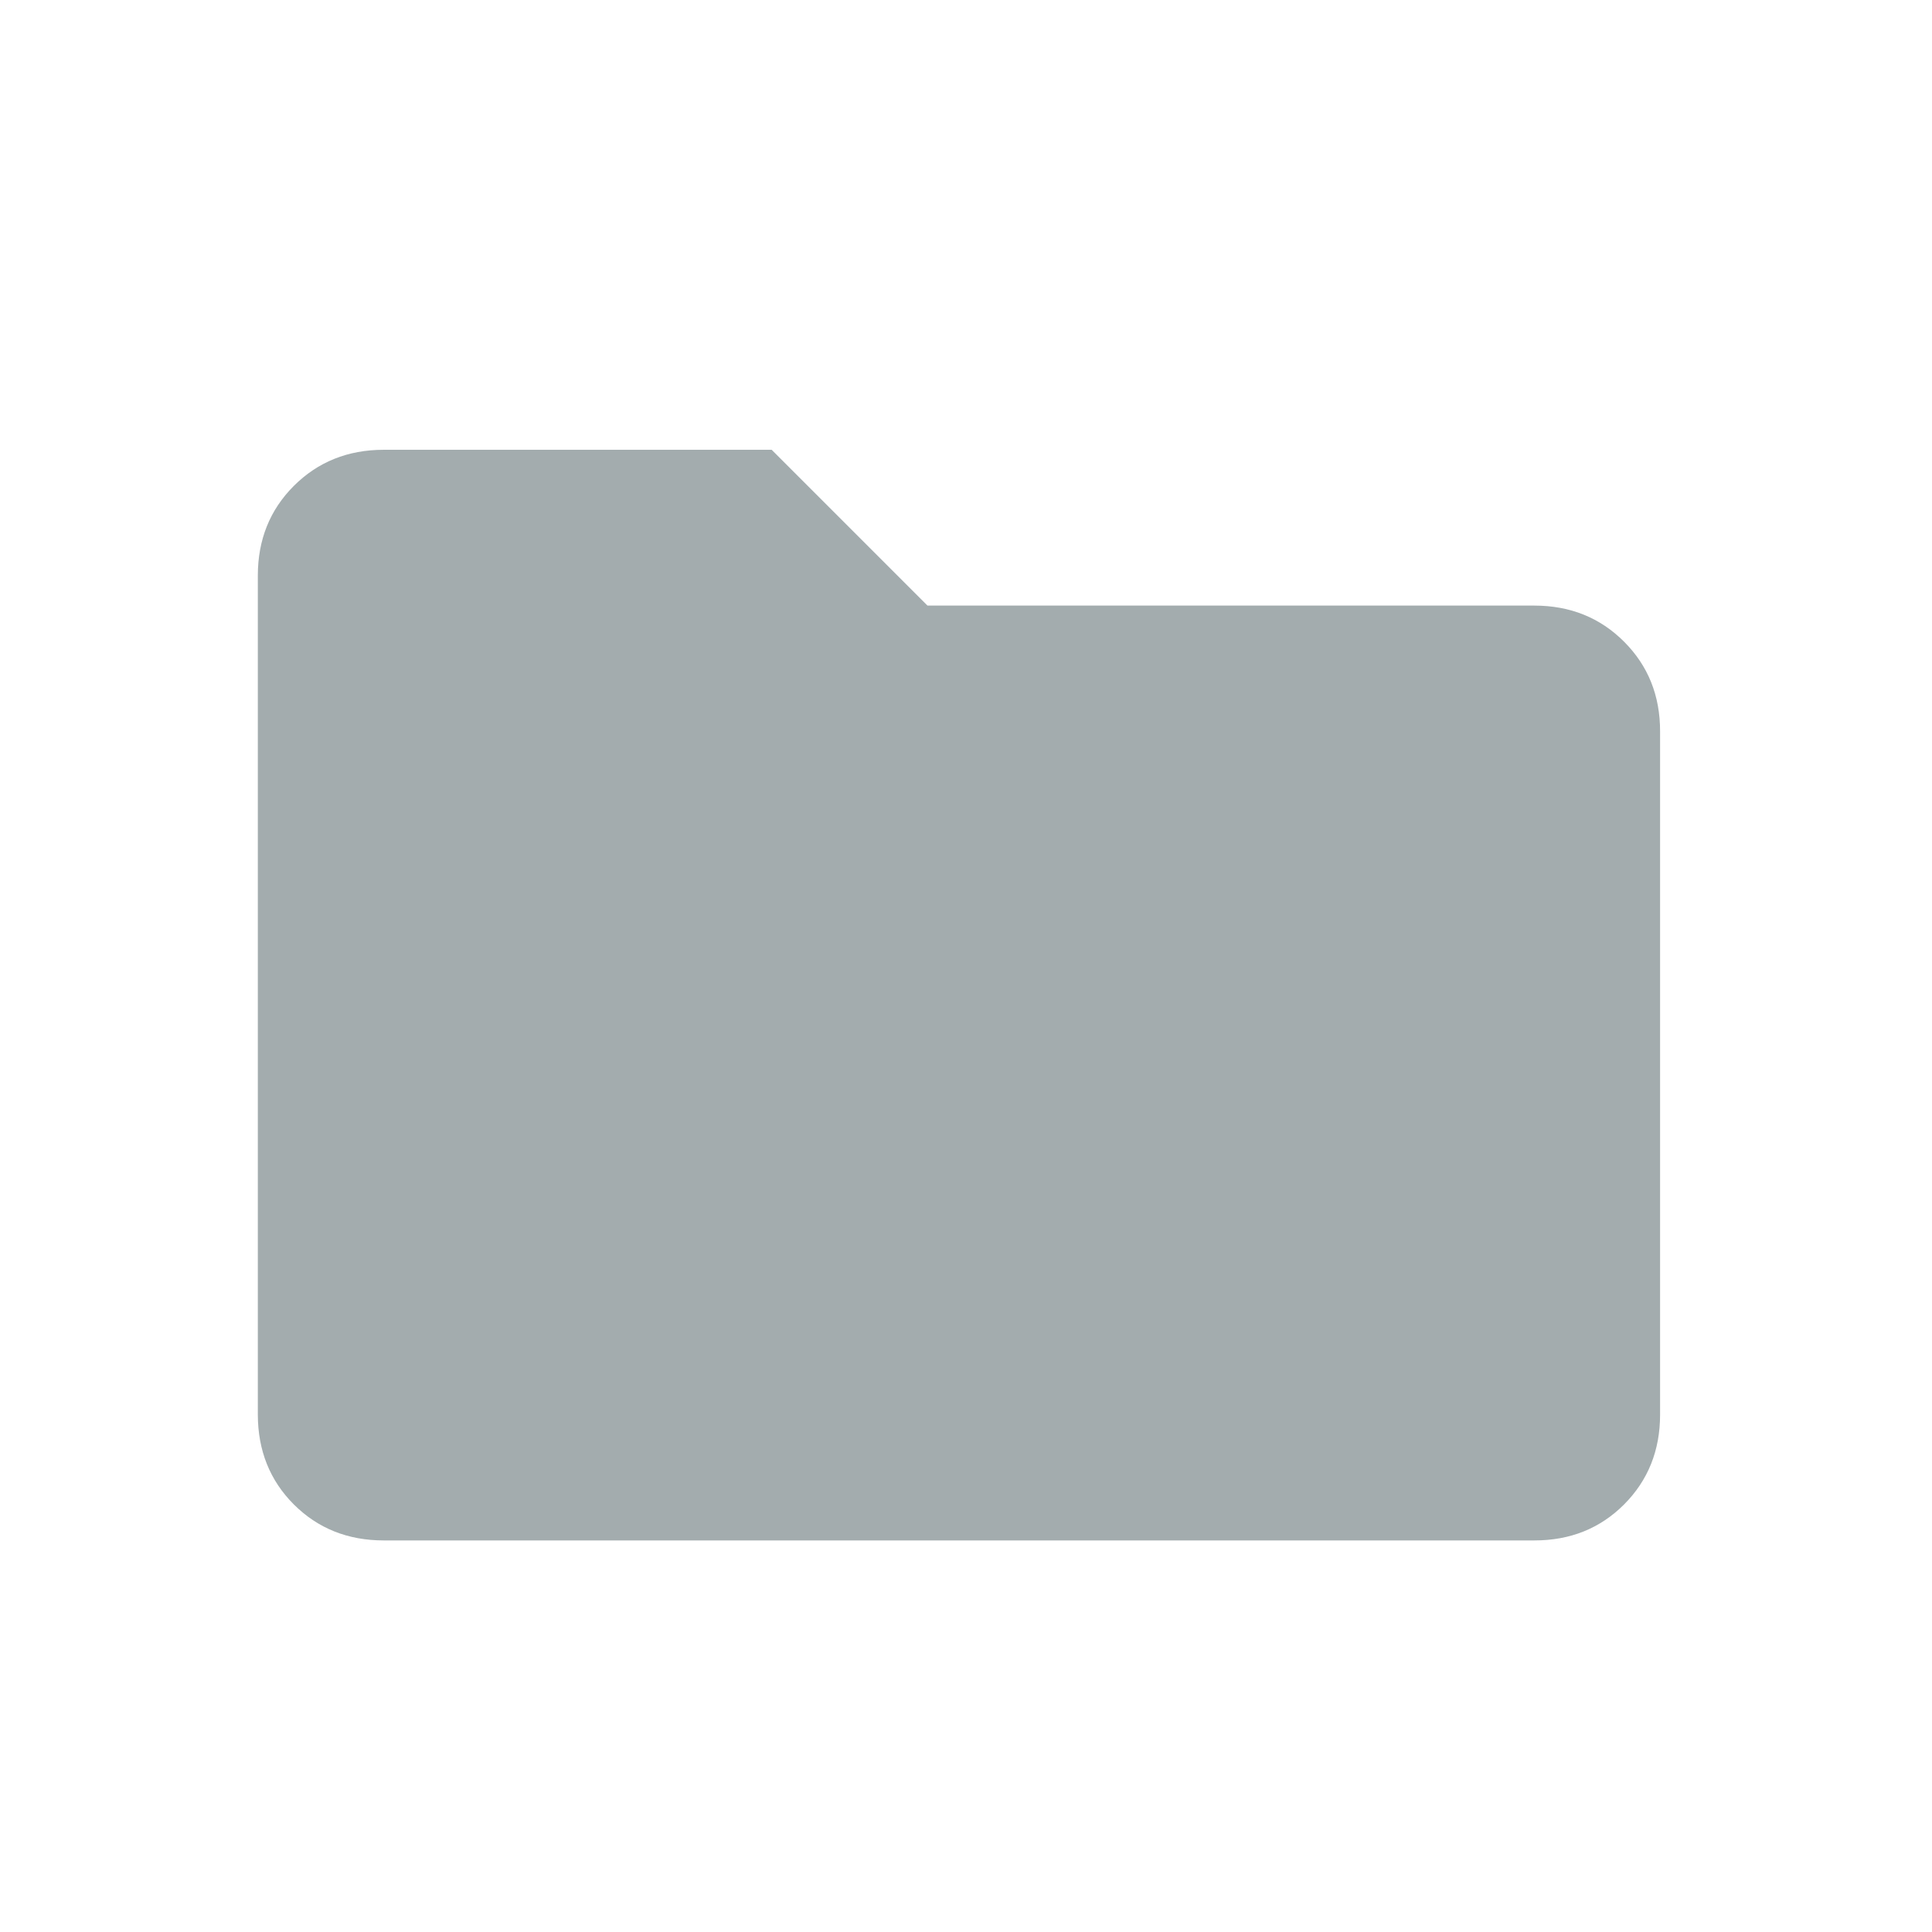 <svg width="31" height="31" viewBox="0 0 31 31" fill="none" xmlns="http://www.w3.org/2000/svg">
<path d="M6.157 24.717C5.581 24.717 5.1 24.524 4.715 24.14C4.33 23.755 4.138 23.274 4.137 22.697V9.237C4.137 8.661 4.33 8.181 4.715 7.796C5.101 7.411 5.581 7.218 6.155 7.217H12.382L14.882 9.717H24.618C25.193 9.717 25.673 9.91 26.059 10.296C26.445 10.682 26.638 11.162 26.637 11.737V22.698C26.637 23.273 26.444 23.754 26.059 24.14C25.674 24.525 25.194 24.718 24.618 24.717H6.157Z" fill="#A3ACAE"/>
</svg>
